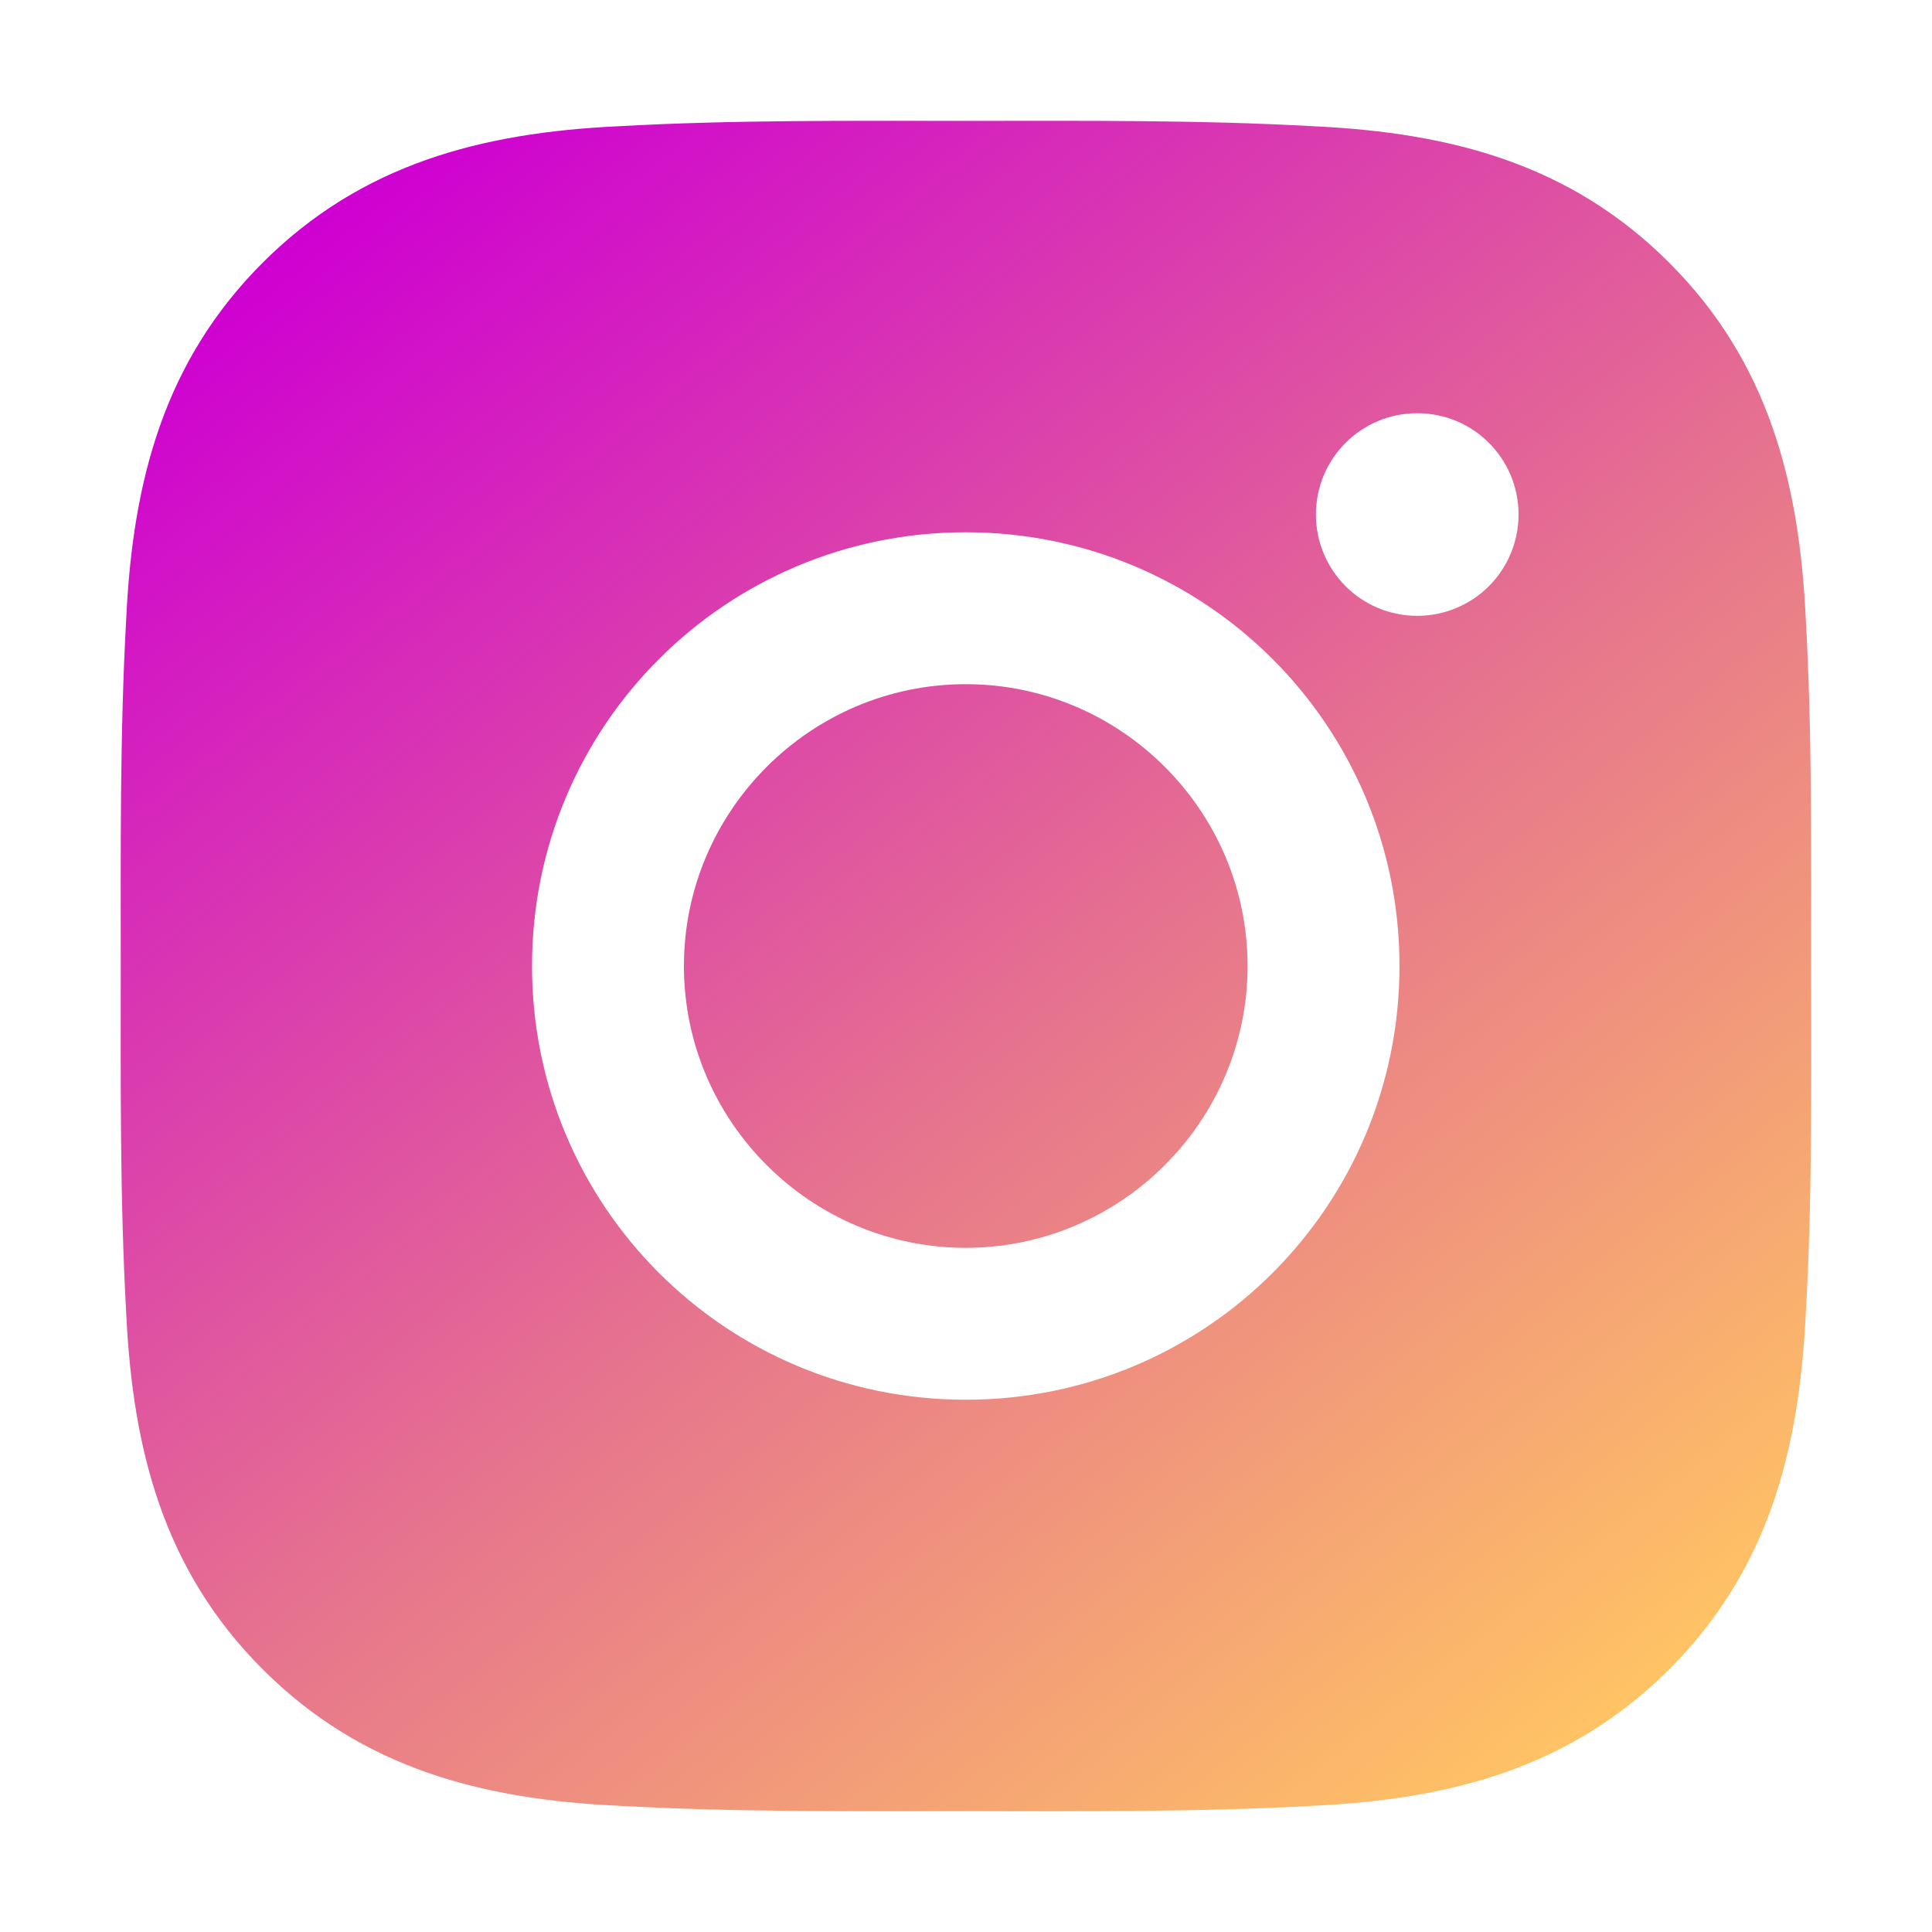 <svg width="16" height="16" viewBox="0 0 16 16" fill="none" xmlns="http://www.w3.org/2000/svg">
<path d="M7.998 5.666C6.713 5.666 5.664 6.715 5.664 8C5.664 9.285 6.713 10.334 7.998 10.334C9.283 10.334 10.332 9.285 10.332 8C10.332 6.715 9.283 5.666 7.998 5.666ZM14.999 8C14.999 7.033 15.008 6.075 14.954 5.111C14.899 3.99 14.644 2.995 13.824 2.176C13.003 1.354 12.01 1.1 10.889 1.046C9.923 0.992 8.965 1.001 8 1.001C7.033 1.001 6.075 0.992 5.11 1.046C3.99 1.1 2.995 1.356 2.175 2.176C1.354 2.997 1.1 3.99 1.046 5.111C0.992 6.077 1 7.035 1 8C1 8.965 0.992 9.925 1.046 10.889C1.1 12.01 1.356 13.005 2.175 13.824C2.997 14.646 3.99 14.9 5.11 14.954C6.077 15.008 7.035 14.999 8 14.999C8.967 14.999 9.924 15.008 10.889 14.954C12.01 14.9 13.005 14.644 13.824 13.824C14.646 13.003 14.899 12.01 14.954 10.889C15.01 9.925 14.999 8.967 14.999 8ZM7.998 11.592C6.011 11.592 4.406 9.988 4.406 8C4.406 6.012 6.011 4.408 7.998 4.408C9.986 4.408 11.59 6.012 11.59 8C11.59 9.988 9.986 11.592 7.998 11.592ZM11.737 5.1C11.273 5.1 10.898 4.725 10.898 4.261C10.898 3.797 11.273 3.422 11.737 3.422C12.201 3.422 12.576 3.797 12.576 4.261C12.576 4.371 12.554 4.481 12.512 4.582C12.47 4.684 12.408 4.777 12.33 4.855C12.252 4.933 12.16 4.994 12.058 5.036C11.956 5.079 11.847 5.1 11.737 5.1Z" fill="url(#paint0_linear_92_5581)"/>
<defs>
<linearGradient id="paint0_linear_92_5581" x1="2.875" y1="1.595" x2="13.122" y2="14.404" gradientUnits="userSpaceOnUse">
<stop stop-color="#CE00D2"/>
<stop offset="0.557" stop-color="#E6758D"/>
<stop offset="1" stop-color="#FFC364"/>
</linearGradient>
</defs>
</svg>
